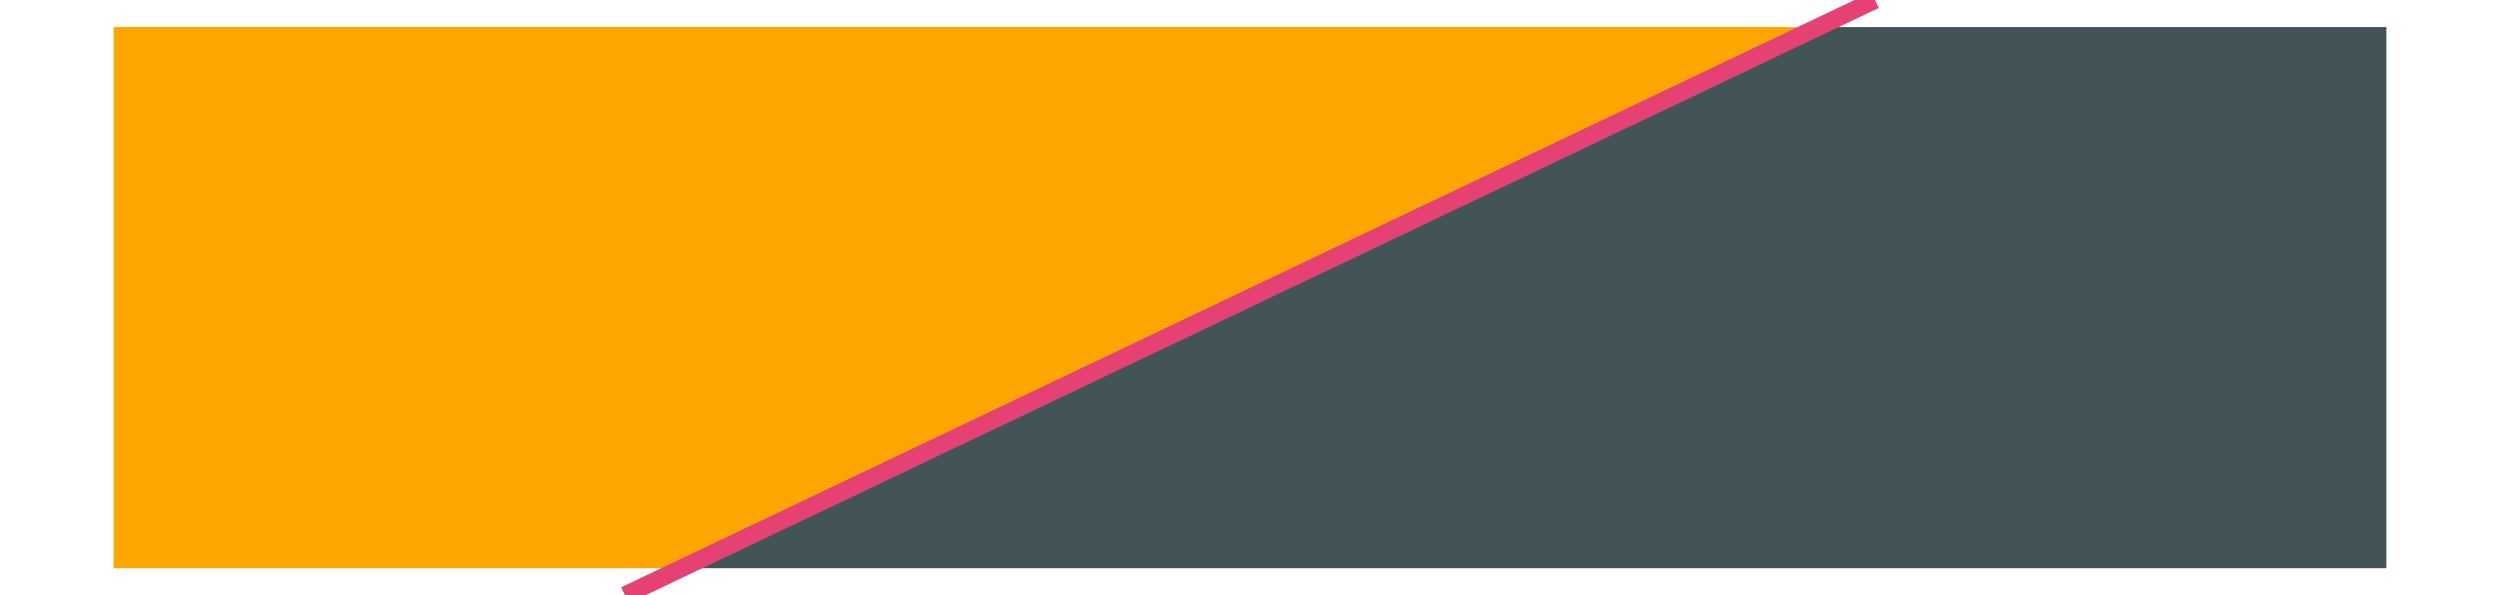 <?xml version="1.0" encoding="UTF-8"?>
<svg xmlns="http://www.w3.org/2000/svg" xmlns:xlink="http://www.w3.org/1999/xlink" width="756pt" height="180pt" viewBox="0 0 756 180" version="1.1">
<g id="surface34">
<rect x="0" y="0" width="756" height="180" style="fill:rgb(100%,100%,100%);fill-opacity:1;stroke:none;"/>
<path style=" stroke:none;fill-rule:nonzero;fill:rgb(100%,64.706%,0%);fill-opacity:1;" d="M 206.184 171.816 L 549.816 8.184 L 34.363 8.184 L 34.363 171.816 Z M 206.184 171.816 "/>
<path style=" stroke:none;fill-rule:nonzero;fill:rgb(13.725%,21.569%,23.137%);fill-opacity:0.851;" d="M 206.184 171.816 L 549.816 8.184 L 721.637 8.184 L 721.637 171.816 Z M 206.184 171.816 "/>
<path style="fill:none;stroke-width:5.335;stroke-linecap:butt;stroke-linejoin:round;stroke:rgb(90.196%,25.49%,45.098%);stroke-opacity:1;stroke-miterlimit:10;" d="M 189 180 L 567 0 "/>
</g>
</svg>
